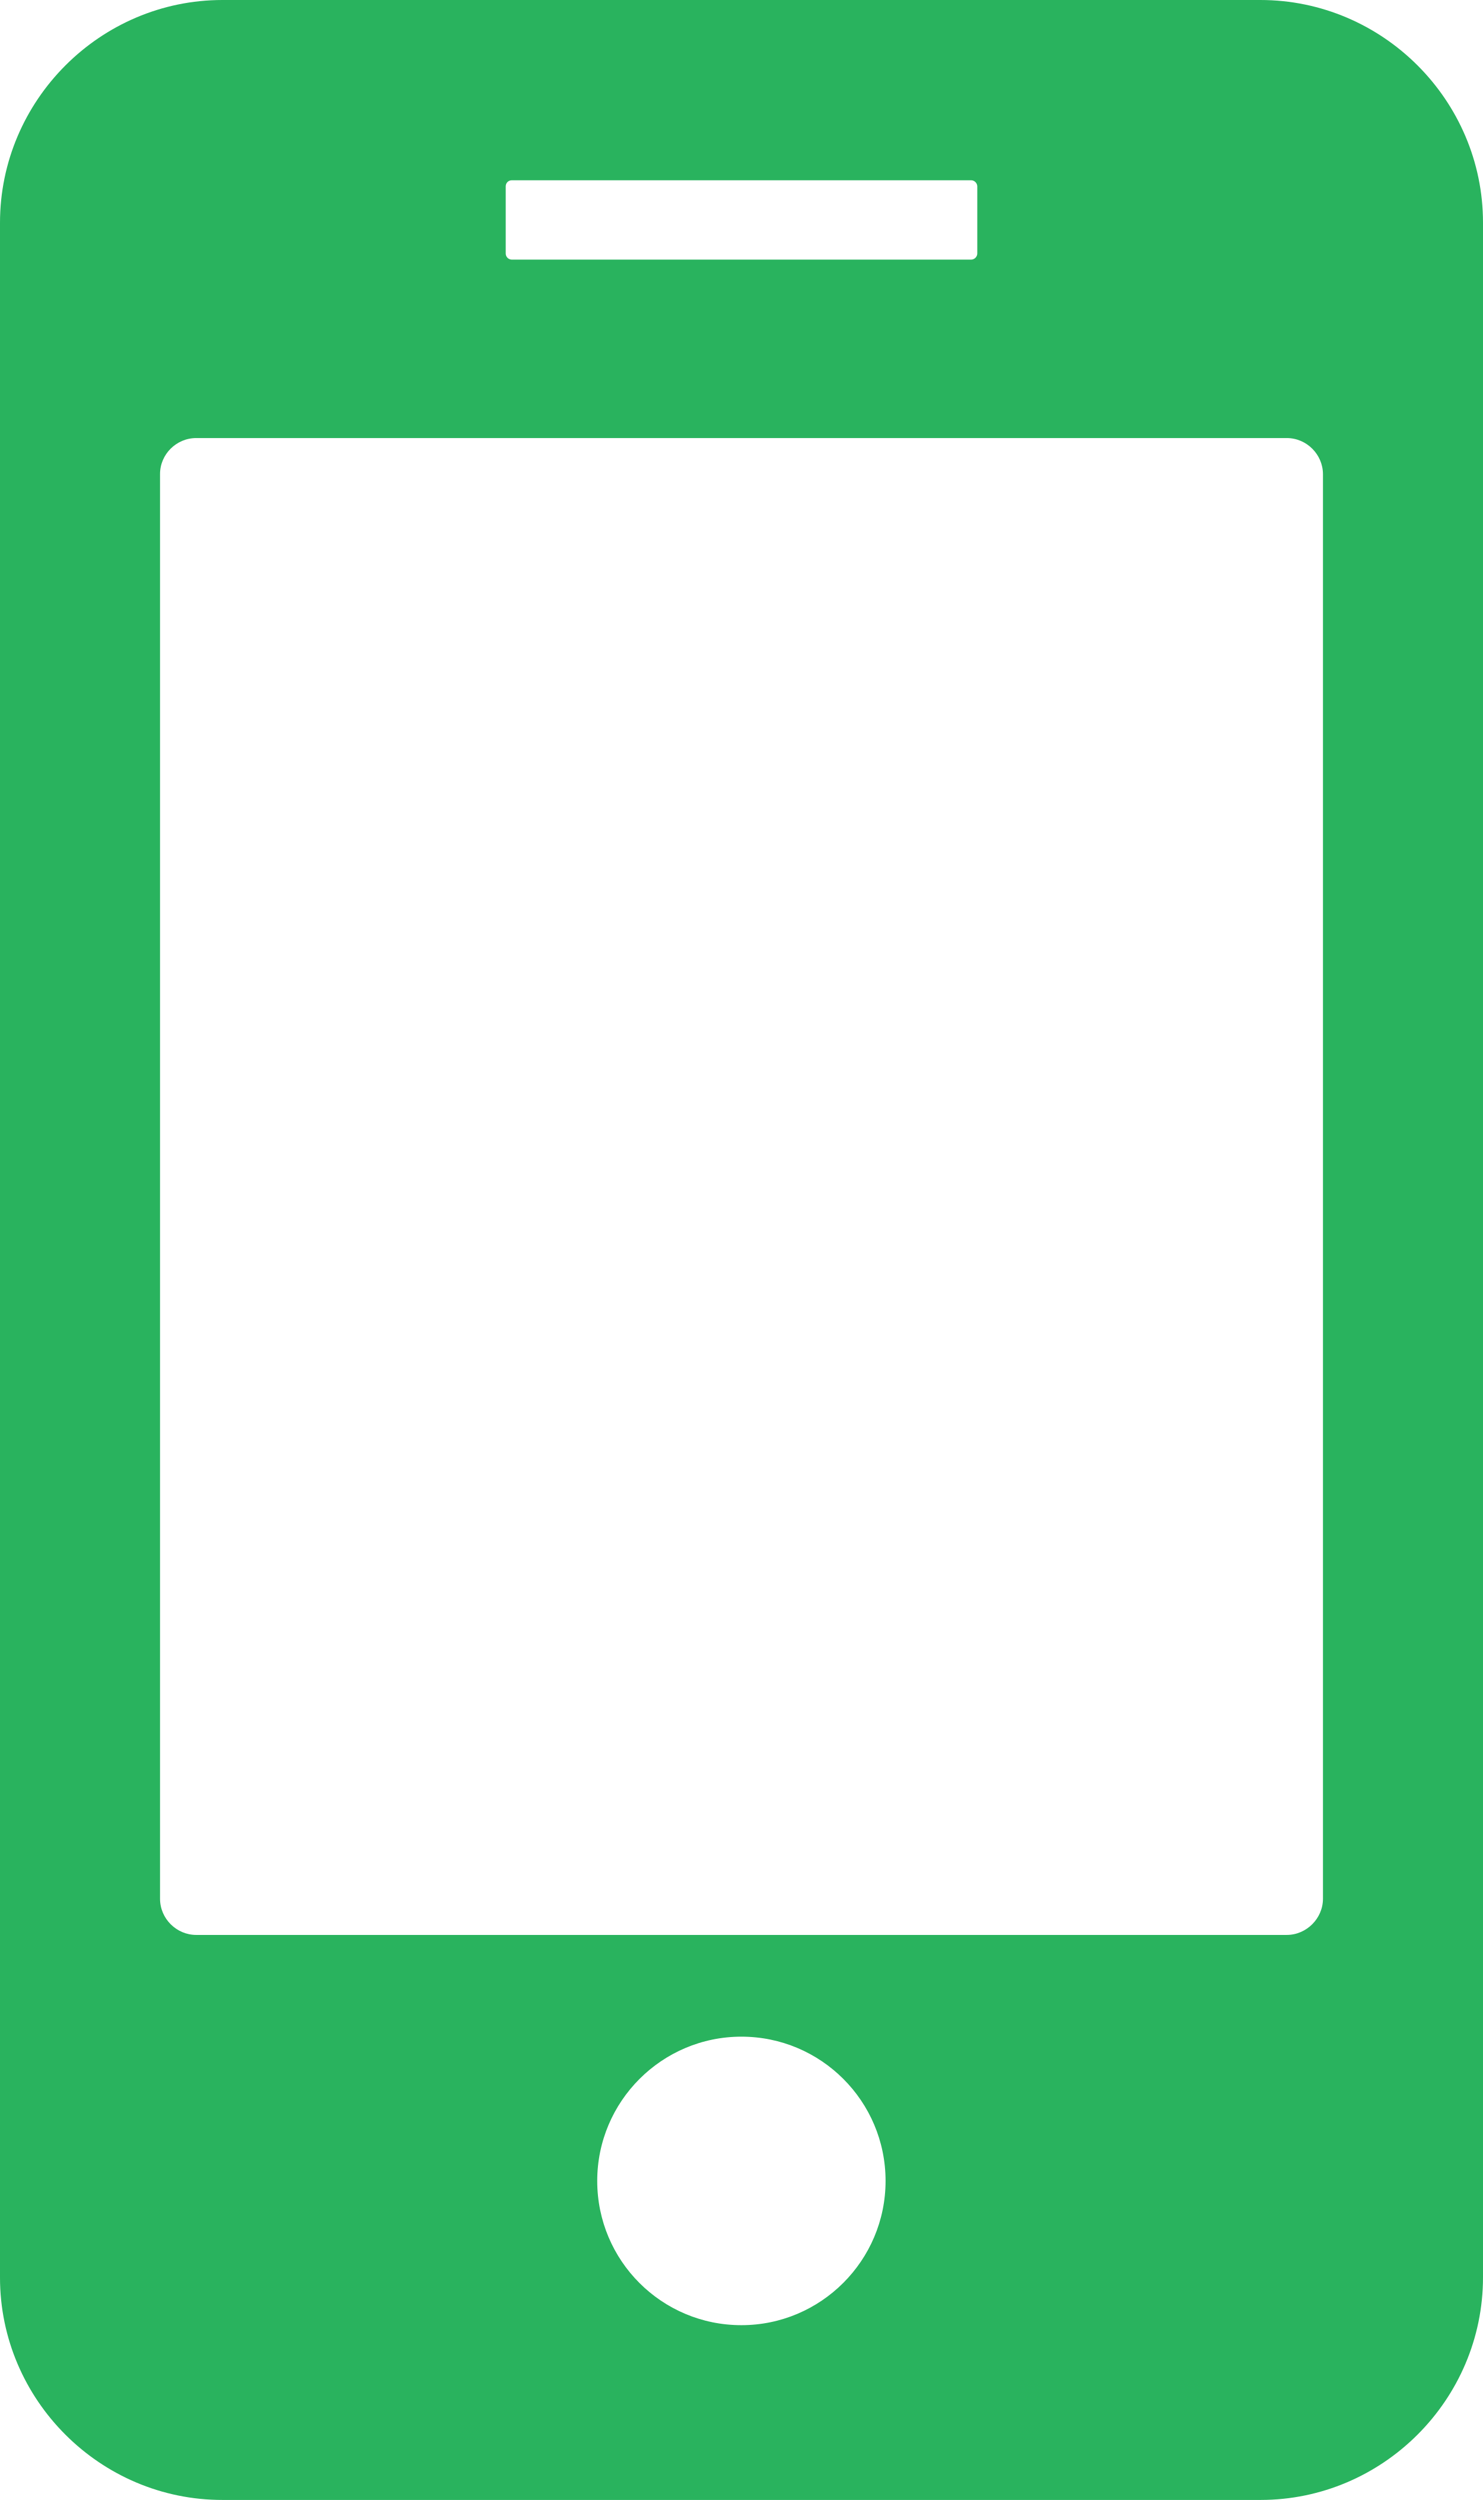 <?xml version="1.0" encoding="utf-8"?><svg version="1.1" id="Layer_1" xmlns="http://www.w3.org/2000/svg" xmlns:xlink="http://www.w3.org/1999/xlink" x="0px" y="0px" viewBox="0 0 72.93 122.88" style="enable-background:new 0 0 72.93 122.88" xml:space="preserve"><style type="text/css">.st0{fill-rule:evenodd;clip-rule:evenodd;}</style><g><path
fill="#29b35e"
 class="st0" d="M10.94,0h51.04C68,0,72.93,4.93,72.93,10.94v100.99c0,6.02-4.93,10.94-10.94,10.94l-51.04,0 C4.93,122.88,0,117.95,0,111.94V10.95C0,4.93,4.93,0,10.94,0L10.94,0z M36.46,100.1c3.91,0,7.09,3.17,7.09,7.09 c0,3.91-3.18,7.09-7.09,7.09c-3.92,0-7.09-3.17-7.09-7.09C29.37,103.28,32.55,100.1,36.46,100.1L36.46,100.1z M25.17,8.86h22.59 c0.16,0,0.3,0.14,0.3,0.3v3.3c0,0.16-0.14,0.3-0.3,0.3H25.17c0,0,0,0,0,0c-0.16,0-0.3-0.13-0.3-0.3v0l0-3.3c0,0,0,0,0,0 C24.87,8.99,25,8.86,25.17,8.86L25.17,8.86L25.17,8.86L25.17,8.86z M9.65,21.53h53.63c0.98,0,1.78,0.81,1.78,1.78v70.01 c0,0.97-0.81,1.78-1.78,1.78H9.65c-0.97,0-1.78-0.8-1.78-1.78V23.3C7.87,22.33,8.67,21.53,9.65,21.53L9.65,21.53z"/></g></svg>